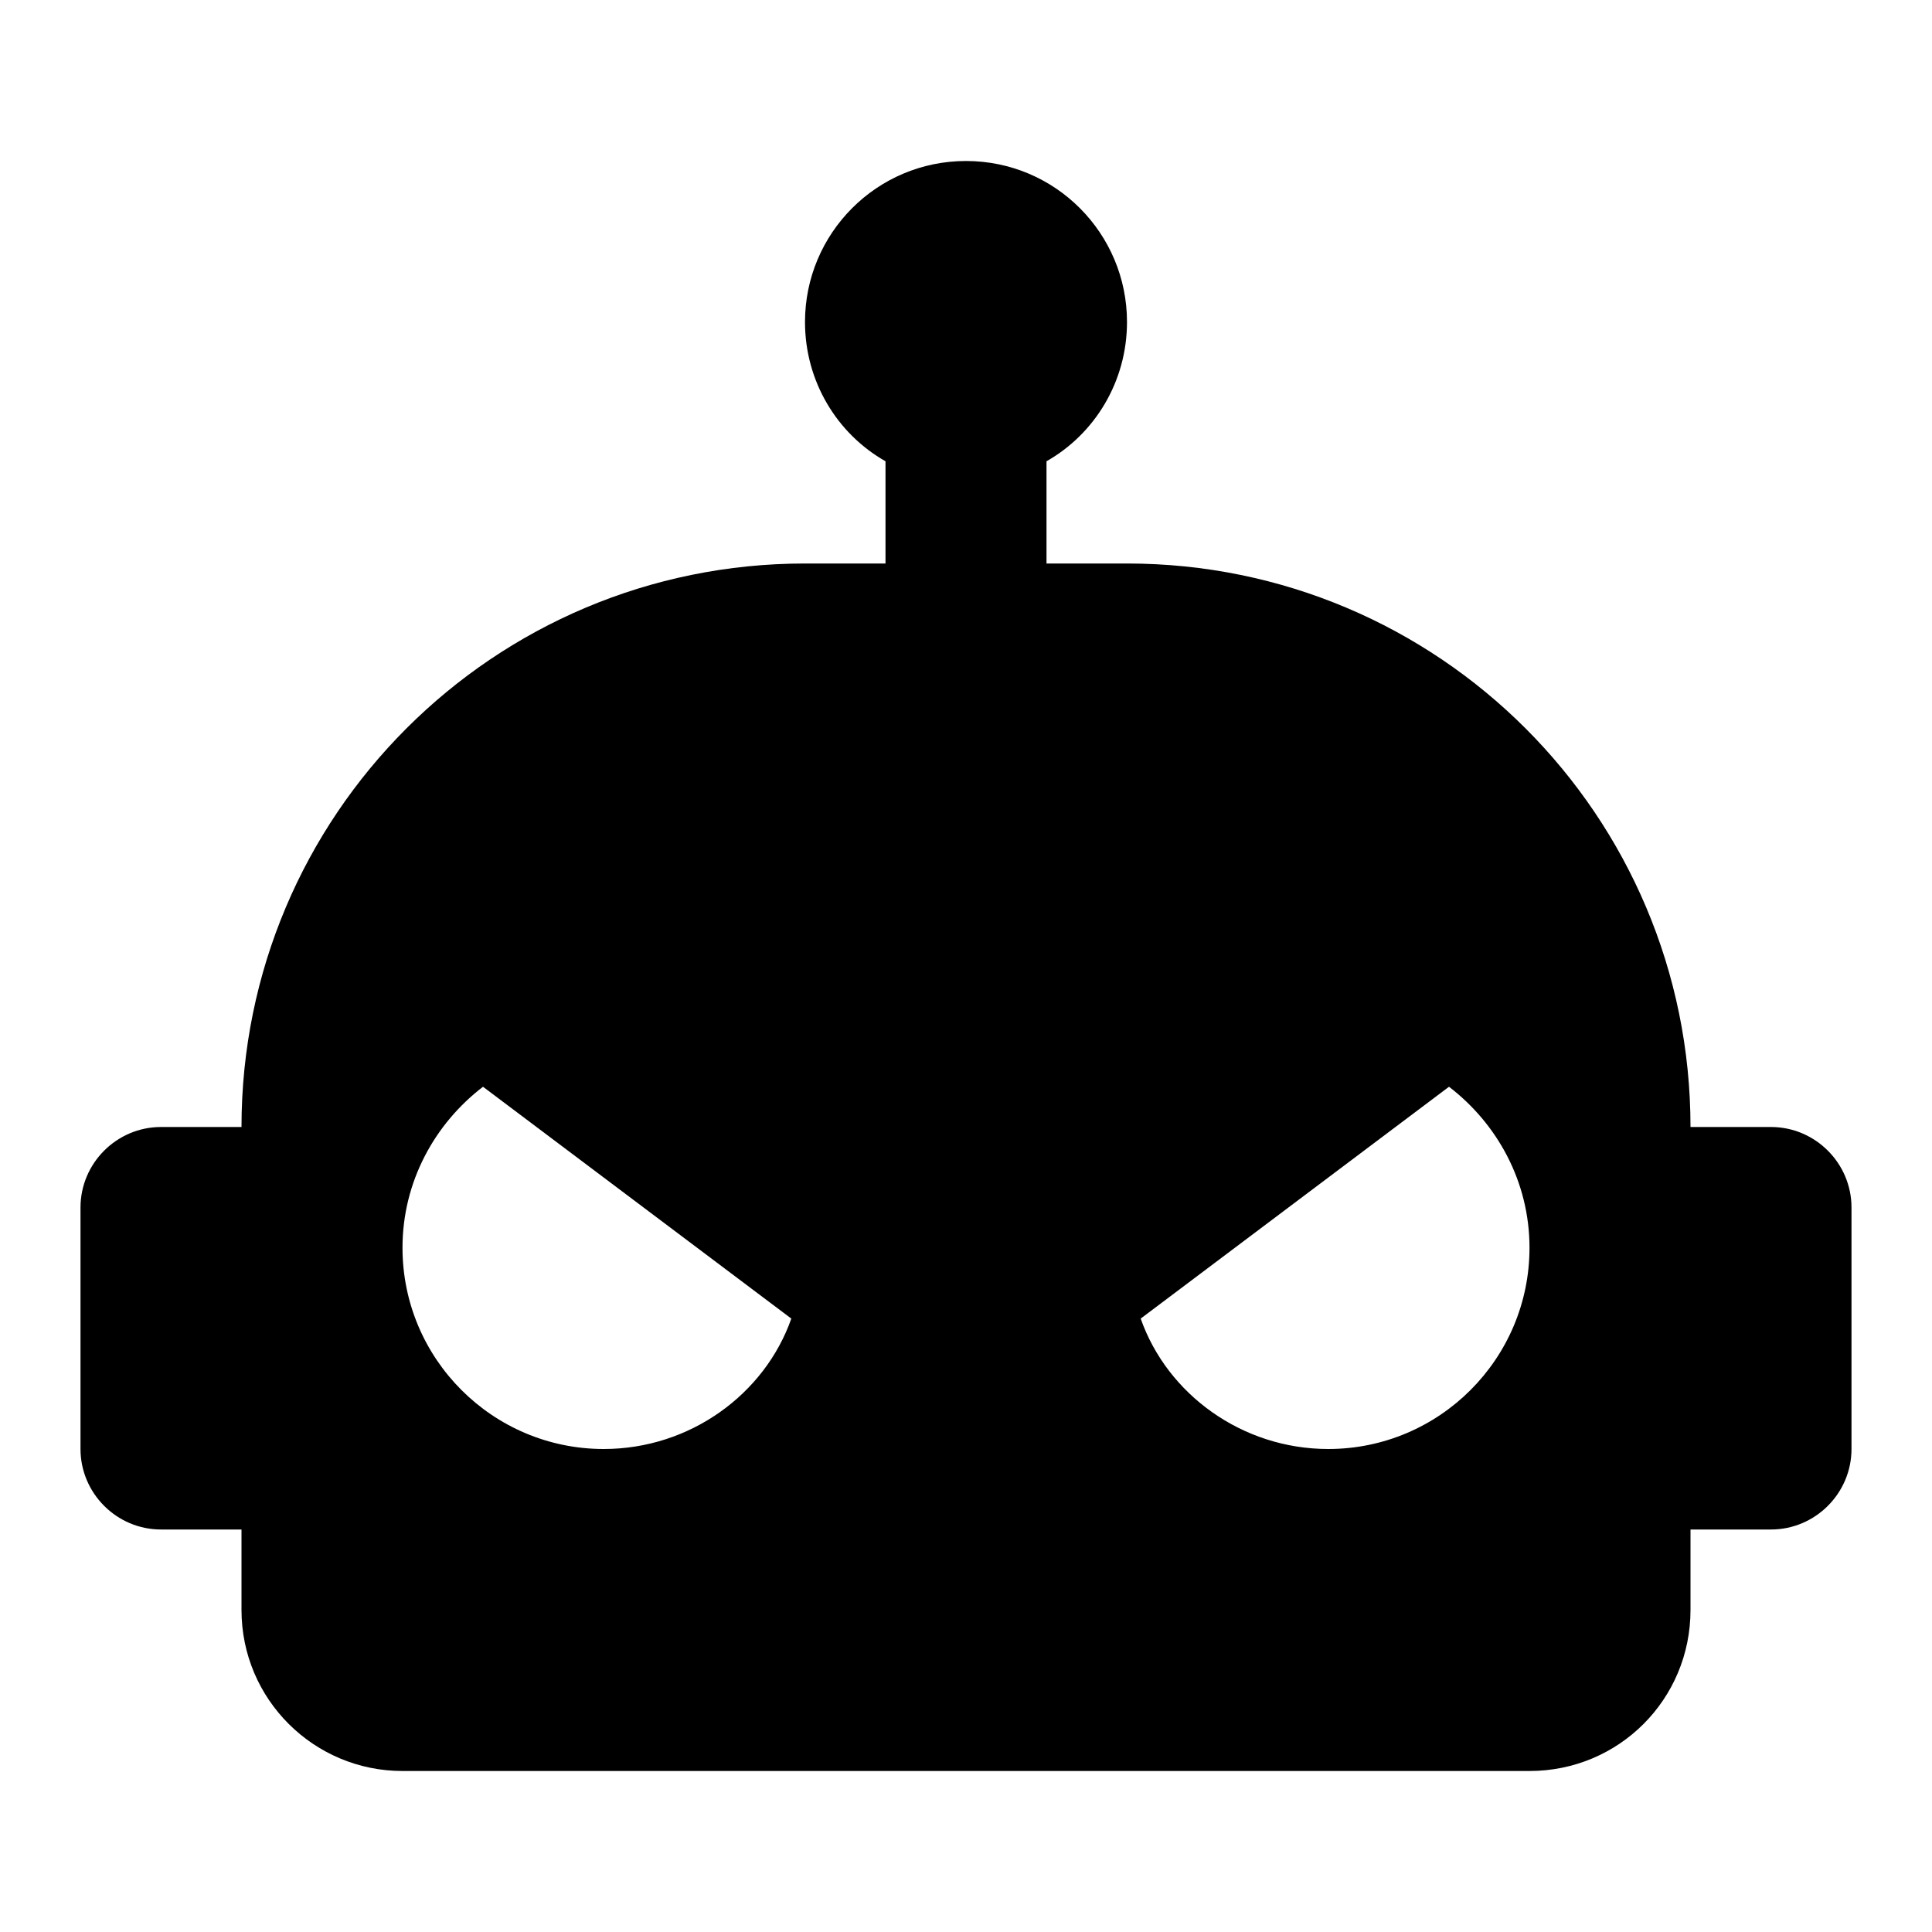 <svg xmlns="http://www.w3.org/2000/svg" viewBox="0 0 24 24" fill="currentColor">
  <path d="M22 14H21C21 10.13 17.87 7 14 7H13V5.73C13.6 5.39 14 4.74 14 4C14 2.9 13.11 2 12 2S10 2.9 10 4C10 4.74 10.4 5.39 11 5.73V7H10C6.13 7 3 10.13 3 14H2C1.45 14 1 14.45 1 15V18C1 18.55 1.45 19 2 19H3V20C3 21.11 3.9 22 5 22H19C20.11 22 21 21.11 21 20V19H22C22.55 19 23 18.55 23 18V15C23 14.45 22.55 14 22 14M7.5 18C6.12 18 5 16.88 5 15.5C5 14.68 5.4 13.96 6 13.5L9.83 16.38C9.5 17.32 8.57 18 7.5 18M16.5 18C15.43 18 14.5 17.32 14.17 16.38L18 13.5C18.6 13.96 19 14.68 19 15.5C19 16.88 17.88 18 16.5 18Z"/>
</svg>